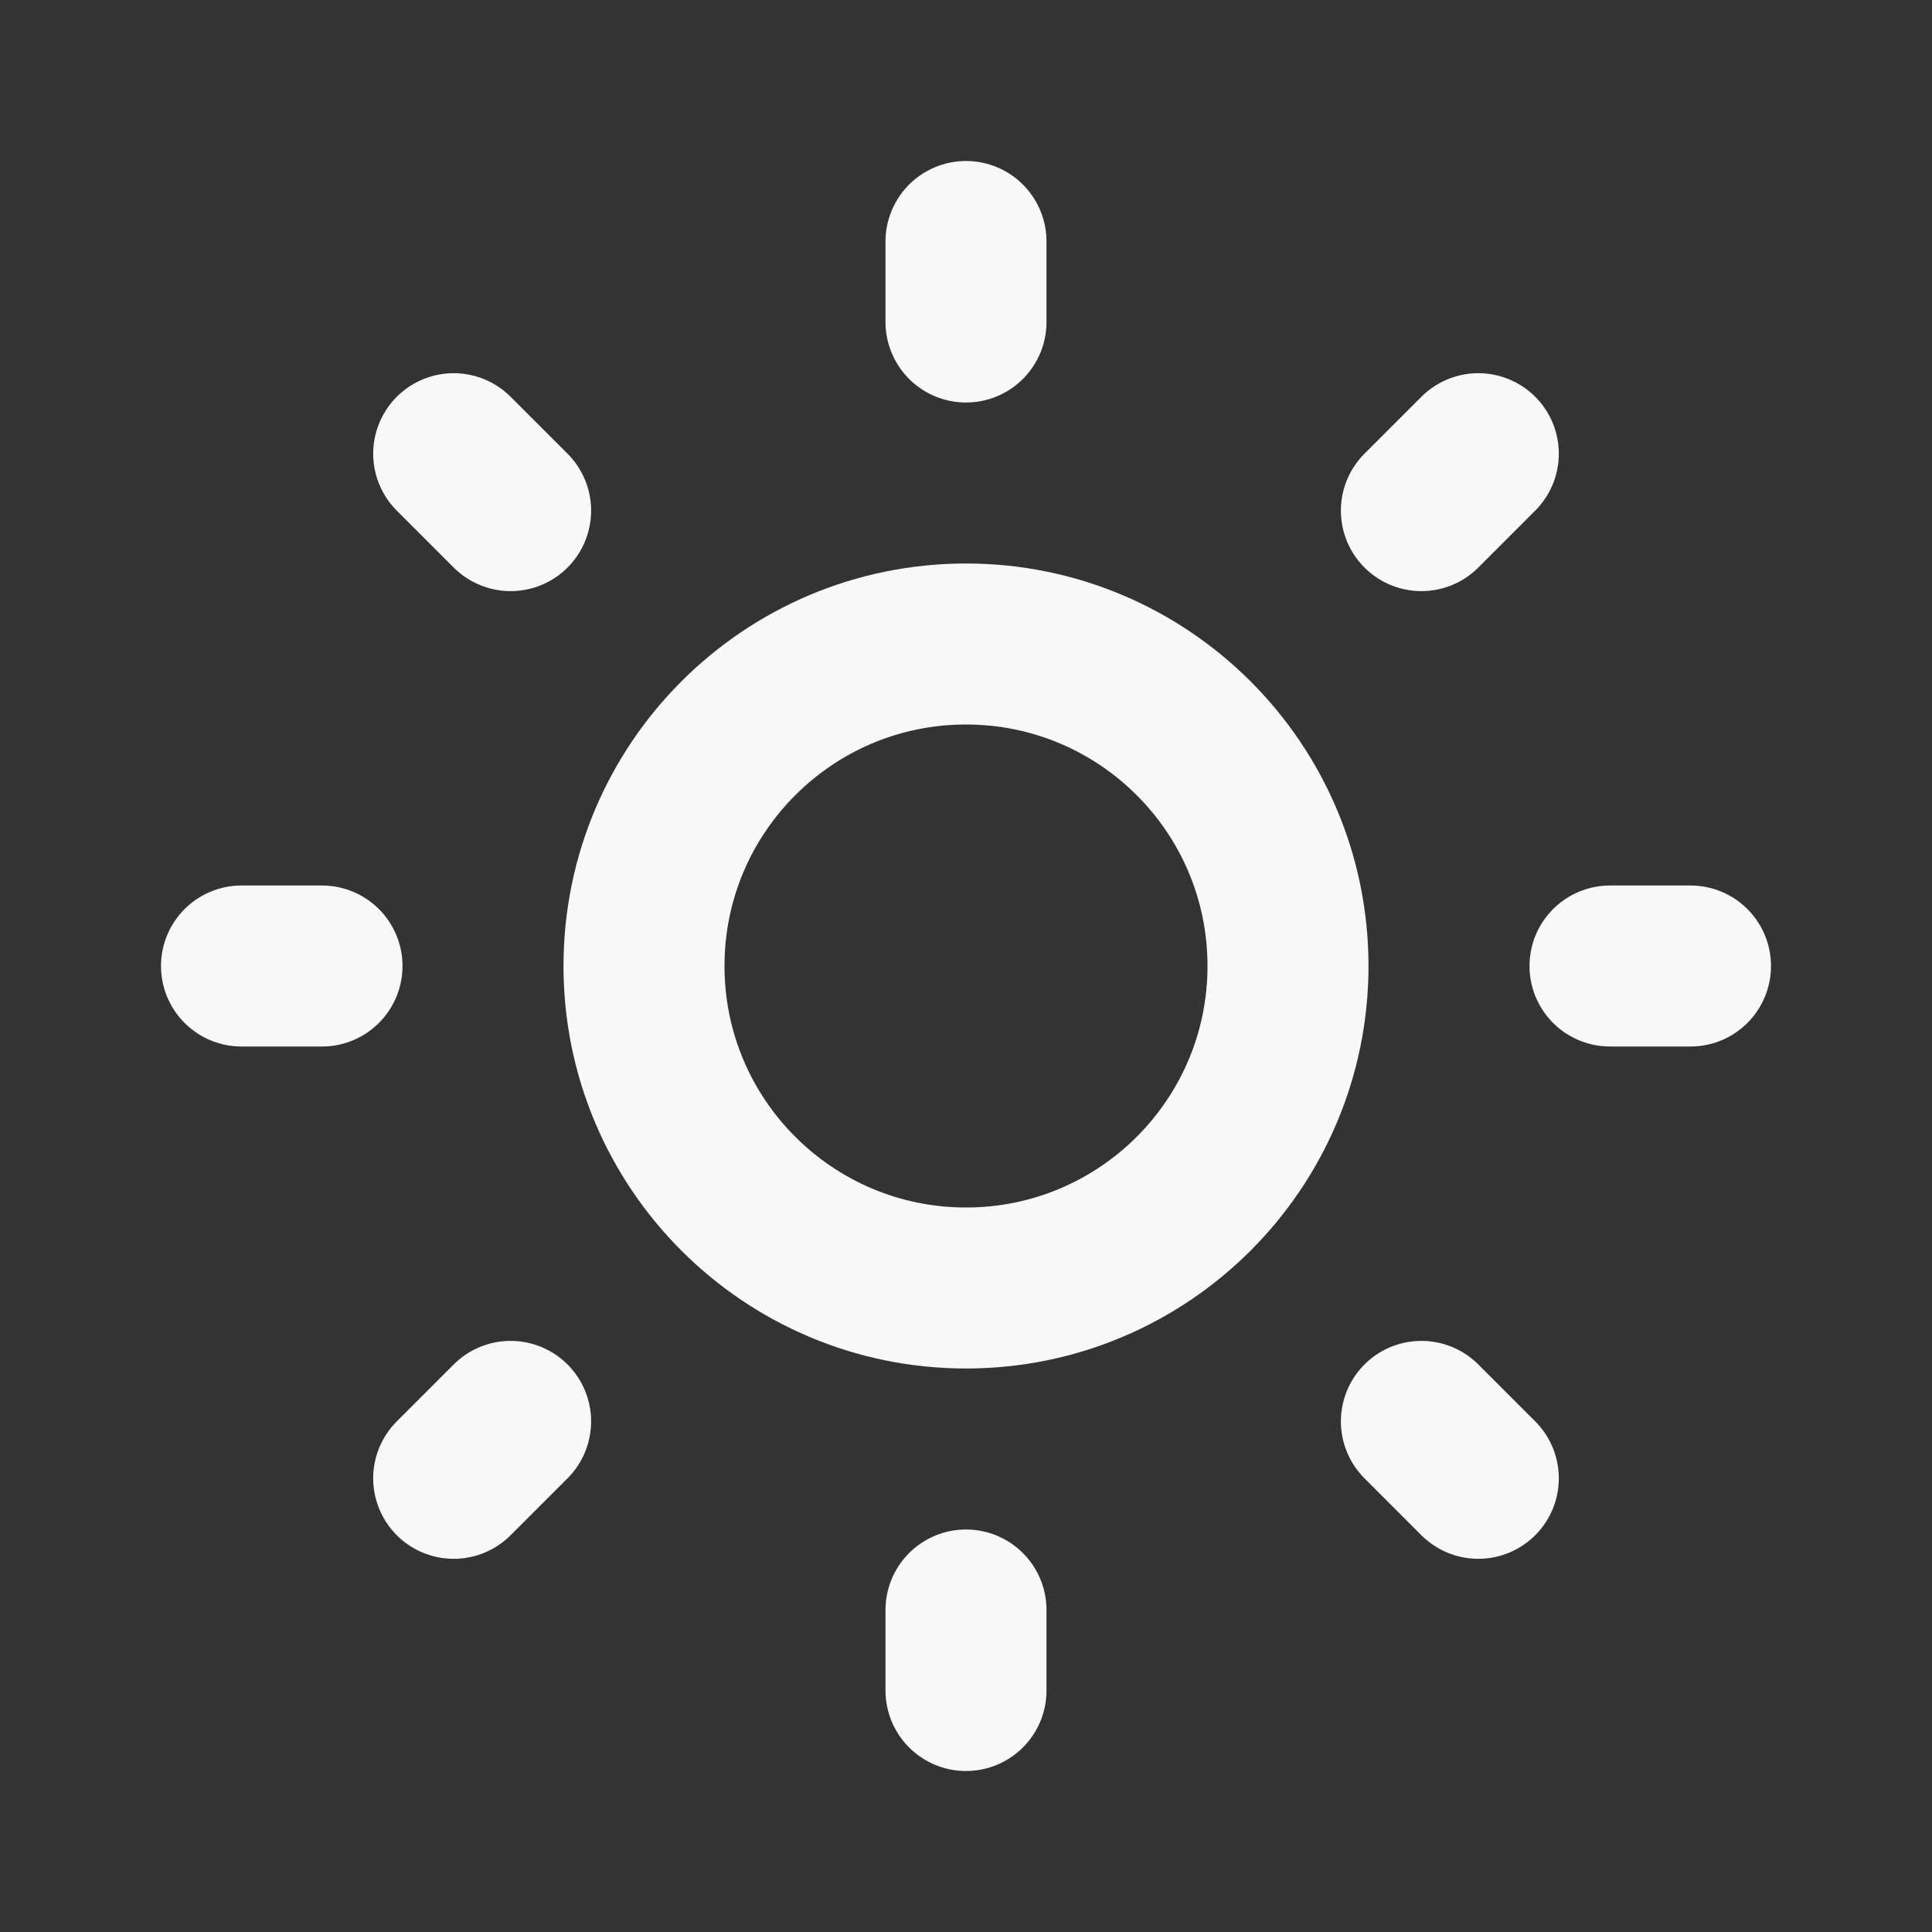 <svg width="24" height="24" viewBox="0 0 24 24" fill="none" xmlns="http://www.w3.org/2000/svg">
<rect x="0" y="0" width="24" height="24" fill="#333333" stroke="none"/>
<path d="M12 16C14.209 16 16 14.209 16 12C16 9.791 14.209 8 12 8C9.791 8 8 9.791 8 12C8 14.209 9.791 16 12 16Z" stroke="#F8F8F8" stroke-width="2" stroke-linejoin="round"/>
<path d="M20 12H21M3 12H4M12 20V21M12 3V4M17.657 17.657L18.364 18.364M5.636 5.636L6.343 6.343M6.343 17.657L5.636 18.364M18.364 5.636L17.657 6.343" stroke="#F8F8F8" stroke-width="2" stroke-linecap="round"/>
</svg>
